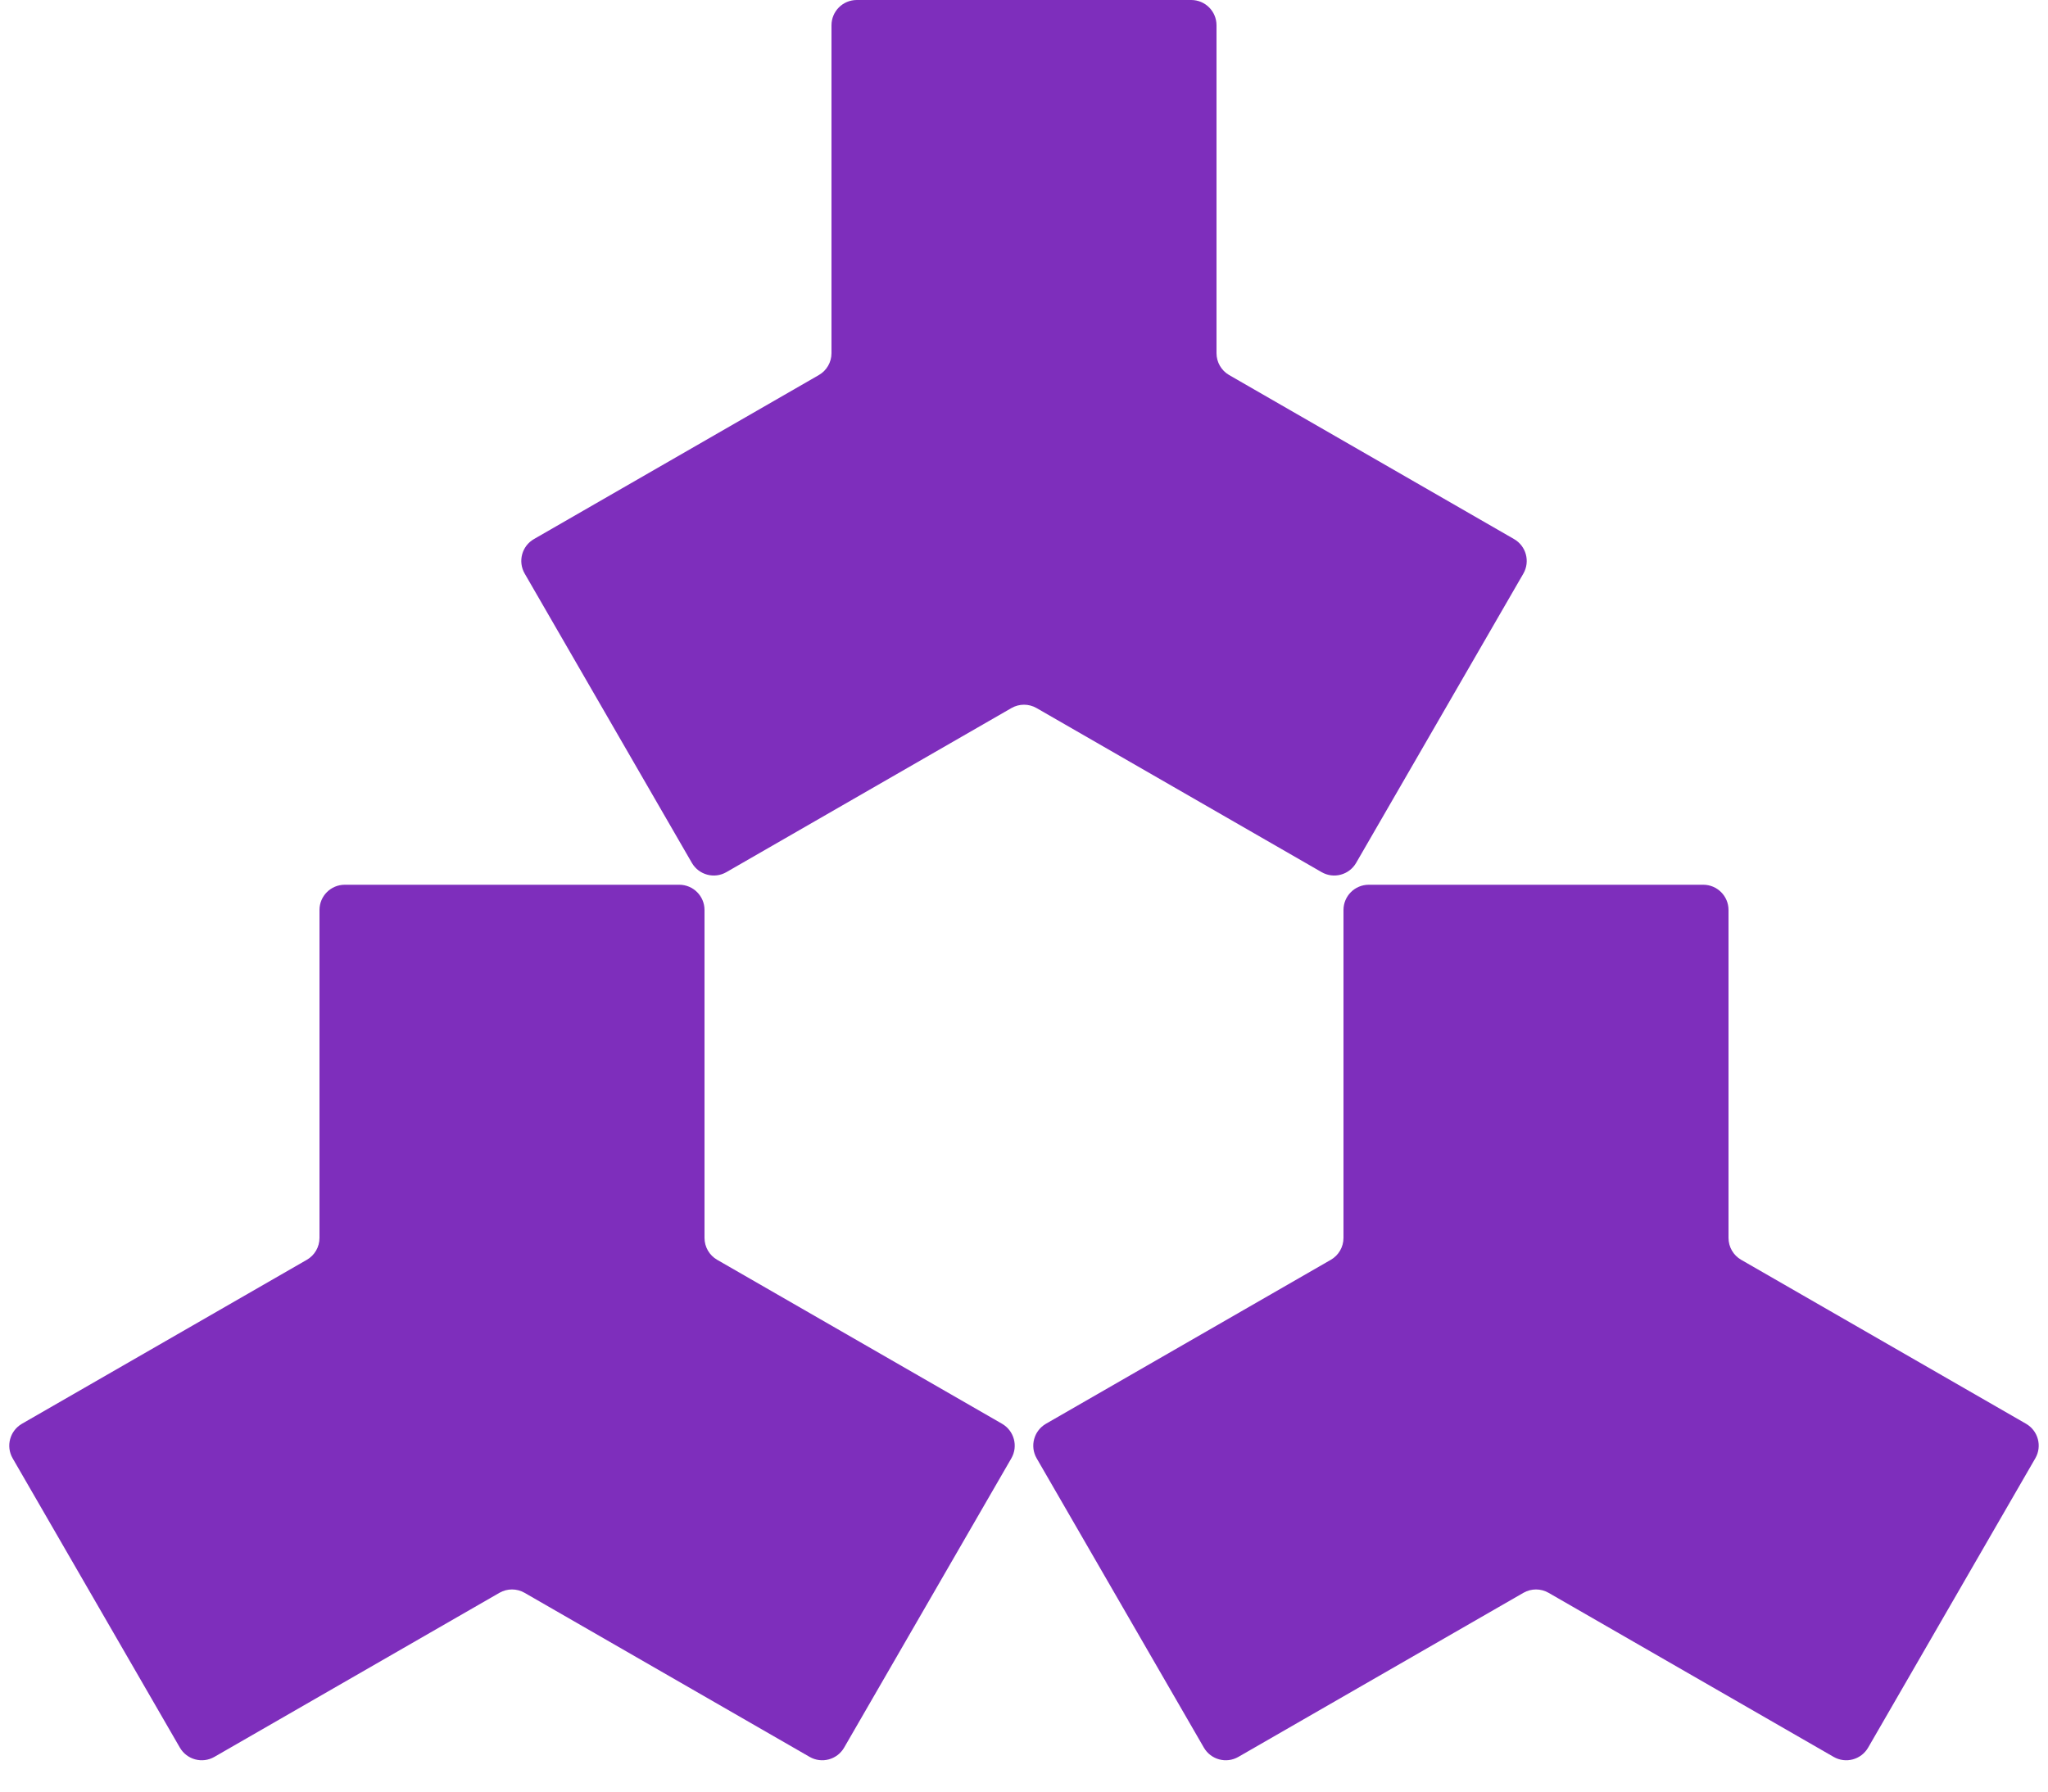 <svg width="40" height="35" viewBox="0 0 40 35" fill="none" xmlns="http://www.w3.org/2000/svg">
<path d="M24.007 7.327C23.854 7.239 23.76 7.076 23.76 6.9V0.494C23.76 0.221 23.539 0 23.266 0H16.734C16.461 0 16.24 0.221 16.24 0.494V6.9C16.24 7.076 16.146 7.239 15.993 7.327L10.429 10.531C10.192 10.667 10.111 10.969 10.248 11.206L13.513 16.857C13.65 17.093 13.951 17.174 14.187 17.038L19.754 13.833C19.906 13.745 20.094 13.745 20.246 13.833L25.813 17.038C26.049 17.174 26.35 17.093 26.487 16.857L29.753 11.206C29.889 10.969 29.808 10.667 29.571 10.531L24.007 7.327Z" fill="#7E2EBC"/>
<path d="M34.007 24.611C33.854 24.523 33.76 24.36 33.76 24.183V17.777C33.76 17.505 33.539 17.284 33.266 17.284H26.734C26.461 17.284 26.24 17.505 26.24 17.777V24.183C26.24 24.36 26.146 24.523 25.993 24.611L20.429 27.814C20.192 27.951 20.111 28.253 20.247 28.489L23.513 34.141C23.65 34.377 23.951 34.458 24.187 34.322L29.754 31.117C29.906 31.029 30.094 31.029 30.246 31.117L35.813 34.322C36.049 34.458 36.35 34.377 36.487 34.141L39.752 28.489C39.889 28.253 39.808 27.951 39.571 27.814L34.007 24.611Z" fill="#7E2EBC"/>
<path d="M13.76 17.777C13.76 17.505 13.539 17.284 13.266 17.284H6.734C6.461 17.284 6.24 17.505 6.24 17.777V24.183C6.24 24.36 6.146 24.523 5.993 24.611L0.429 27.814C0.192 27.951 0.111 28.253 0.247 28.489L3.513 34.141C3.65 34.377 3.951 34.458 4.187 34.322L9.754 31.117C9.906 31.029 10.094 31.029 10.246 31.117L15.813 34.322C16.049 34.458 16.35 34.377 16.487 34.141L19.753 28.489C19.889 28.253 19.808 27.951 19.571 27.814L14.007 24.611C13.854 24.523 13.76 24.36 13.76 24.183V17.777Z" fill="#7E2EBC"/>
</svg>

